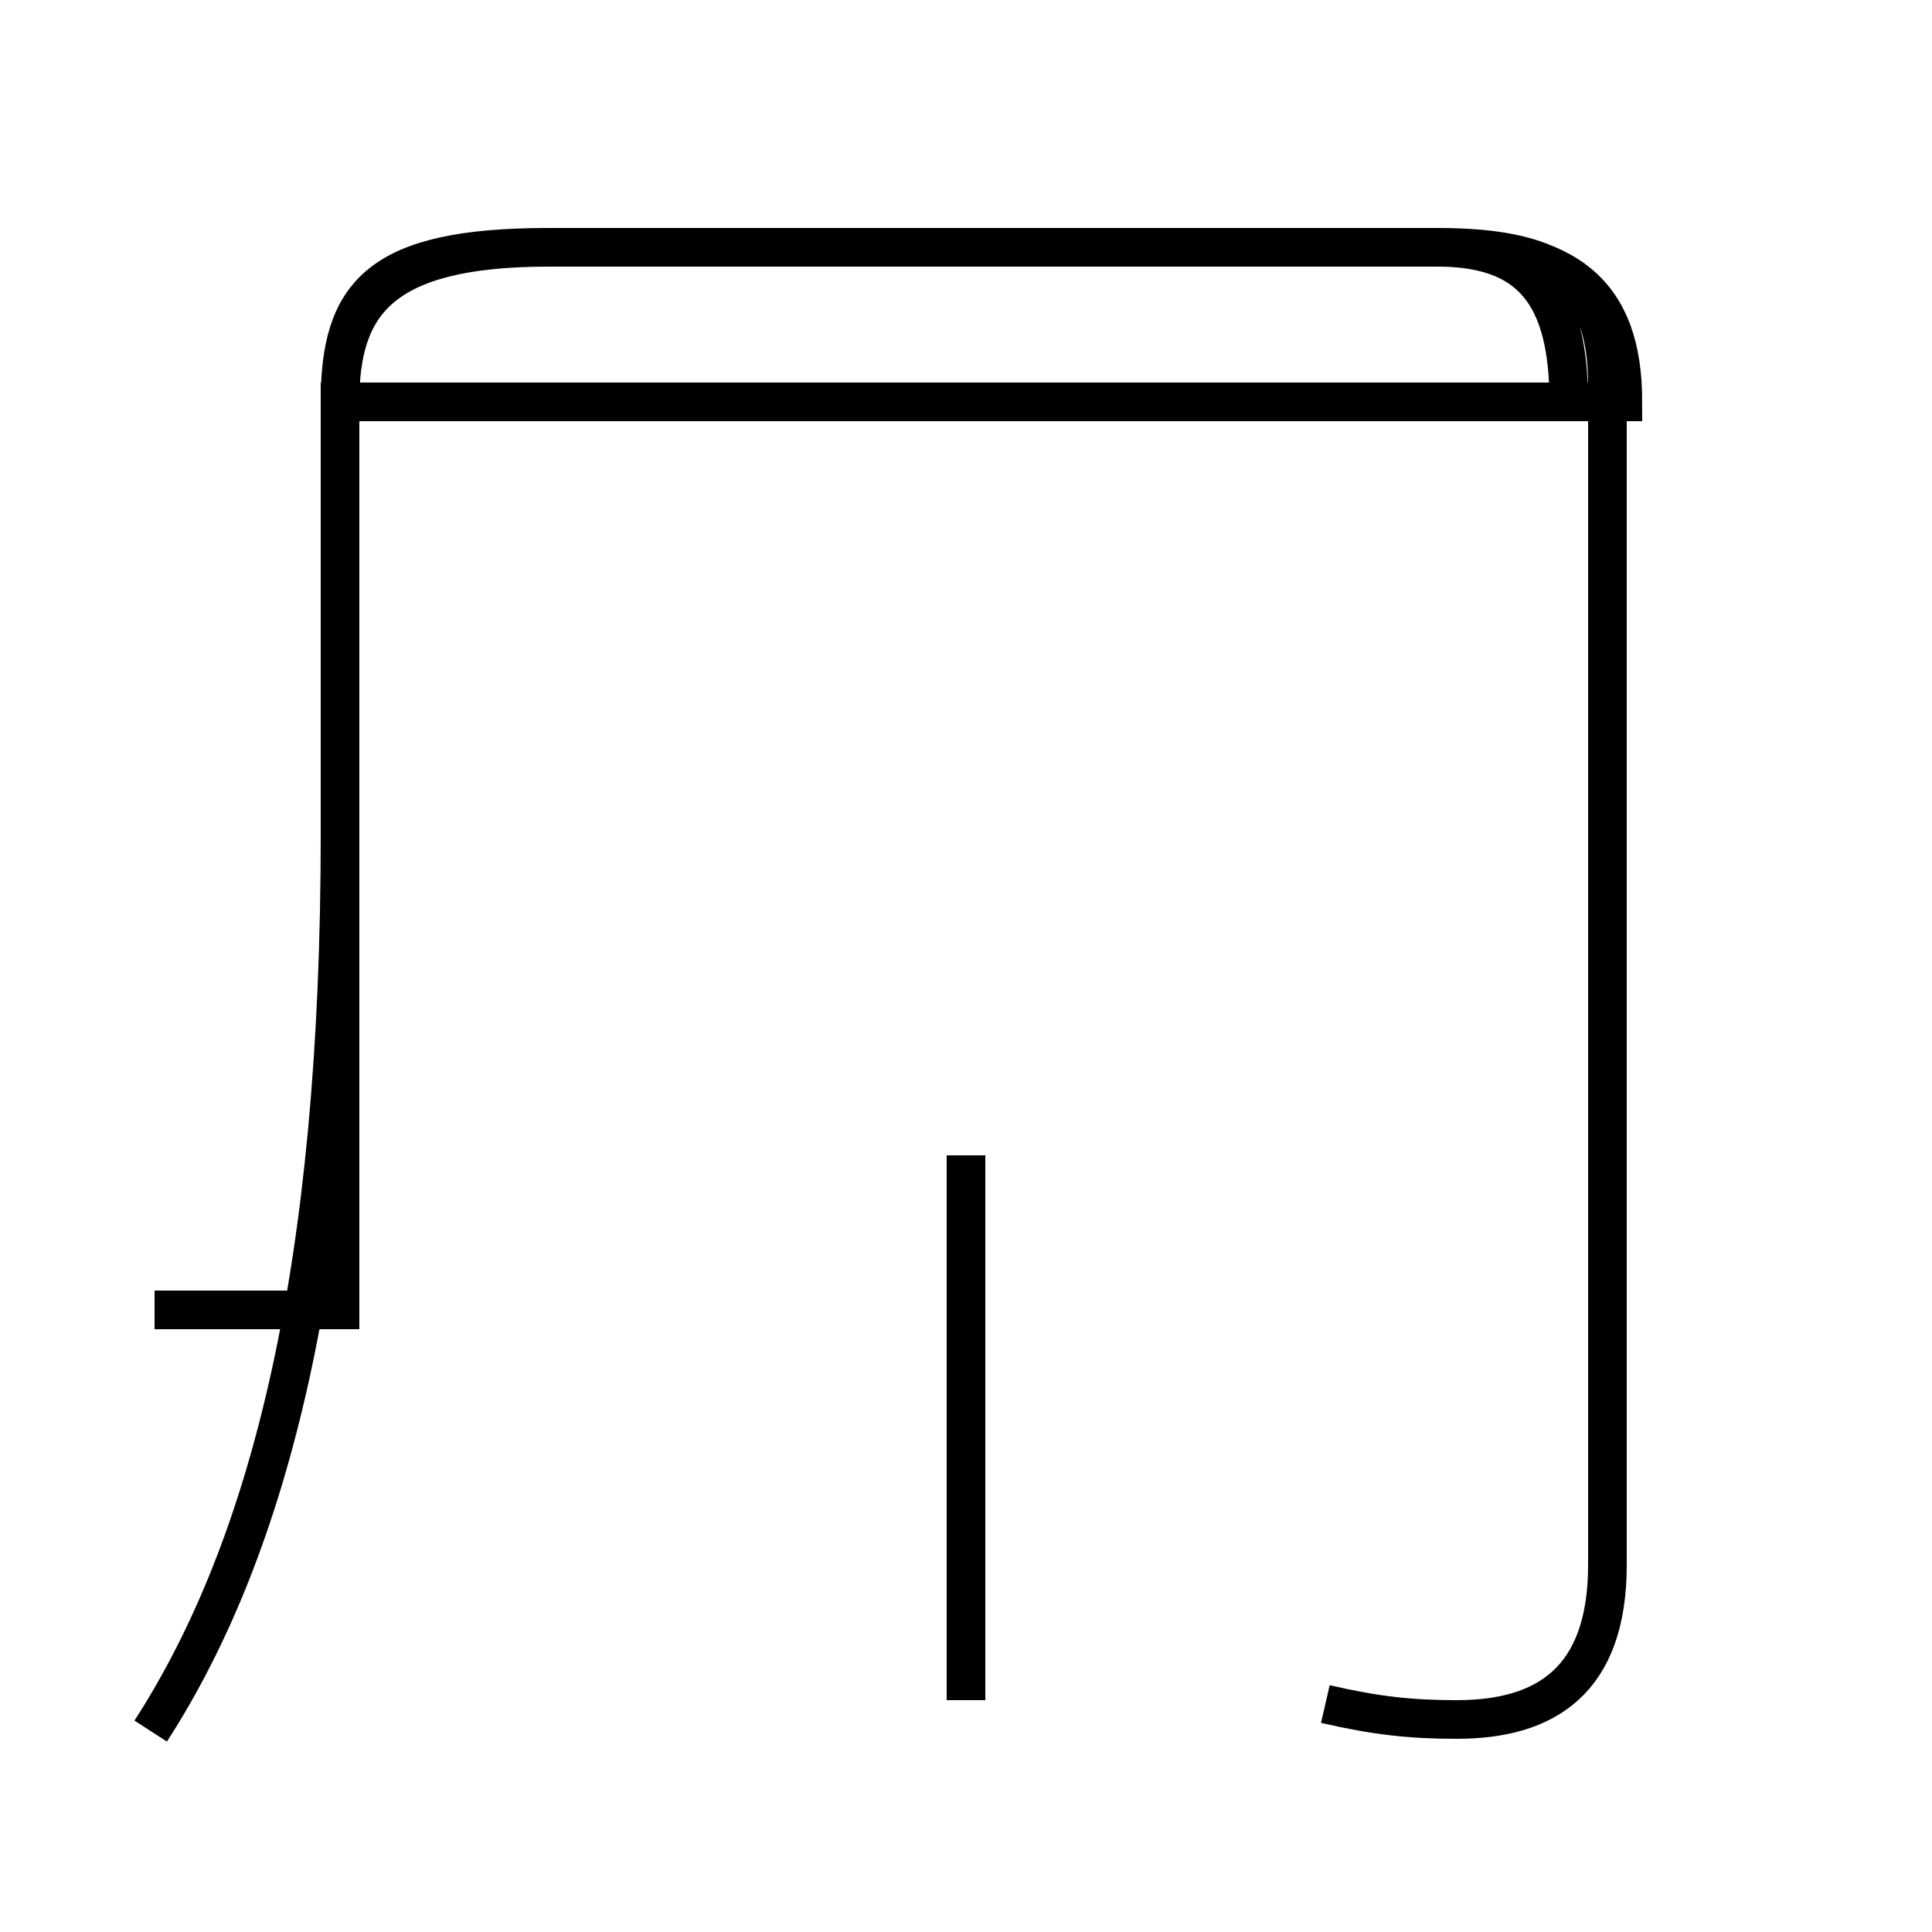 <?xml version='1.0' encoding='utf8'?>
<svg viewBox="0.0 -44.0 50.0 50.0" version="1.1" xmlns="http://www.w3.org/2000/svg">
<rect x="0.0" y="-44.0" width="50.0" height="50.0" fill="#808080" stroke="none"/>
<rect x="-1000" y="-1000" width="2000" height="2000" stroke="white" fill="white"/>
<g style="fill:none; stroke:#000000;  stroke-width:1">
<path d="M 3.9 -0.8 C 7.0 4.0 8.8 11.2 8.8 22.4 L 8.8 33.6 C 8.8 36.4 9.8 37.6 14.2 37.6 L 37.2 37.6 C 40.6 37.6 42.0 36.4 42.0 33.6 L 8.8 33.6 C 8.8 36.1 9.8 37.6 14.2 37.6 L 37.2 37.6 C 39.6 37.6 40.6 36.4 40.6 33.6 L 8.8 33.6 C 8.8 31.1 8.8 28.4 8.8 22.1 L 8.8 17.6 C 8.8 15.1 8.8 12.6 8.8 10.1 L 4.0 10.1 M 25.0 0.0 L 25.0 14.1 M 34.3 -0.1 C 35.6 -0.4 36.5 -0.5 37.7 -0.5 C 40.0 -0.5 41.6 0.5 41.6 3.5 L 41.6 34.0 C 41.6 36.6 40.5 37.6 37.2 37.6 L 14.2 37.6" transform="scale(1, -1)" />
</g>
</svg>